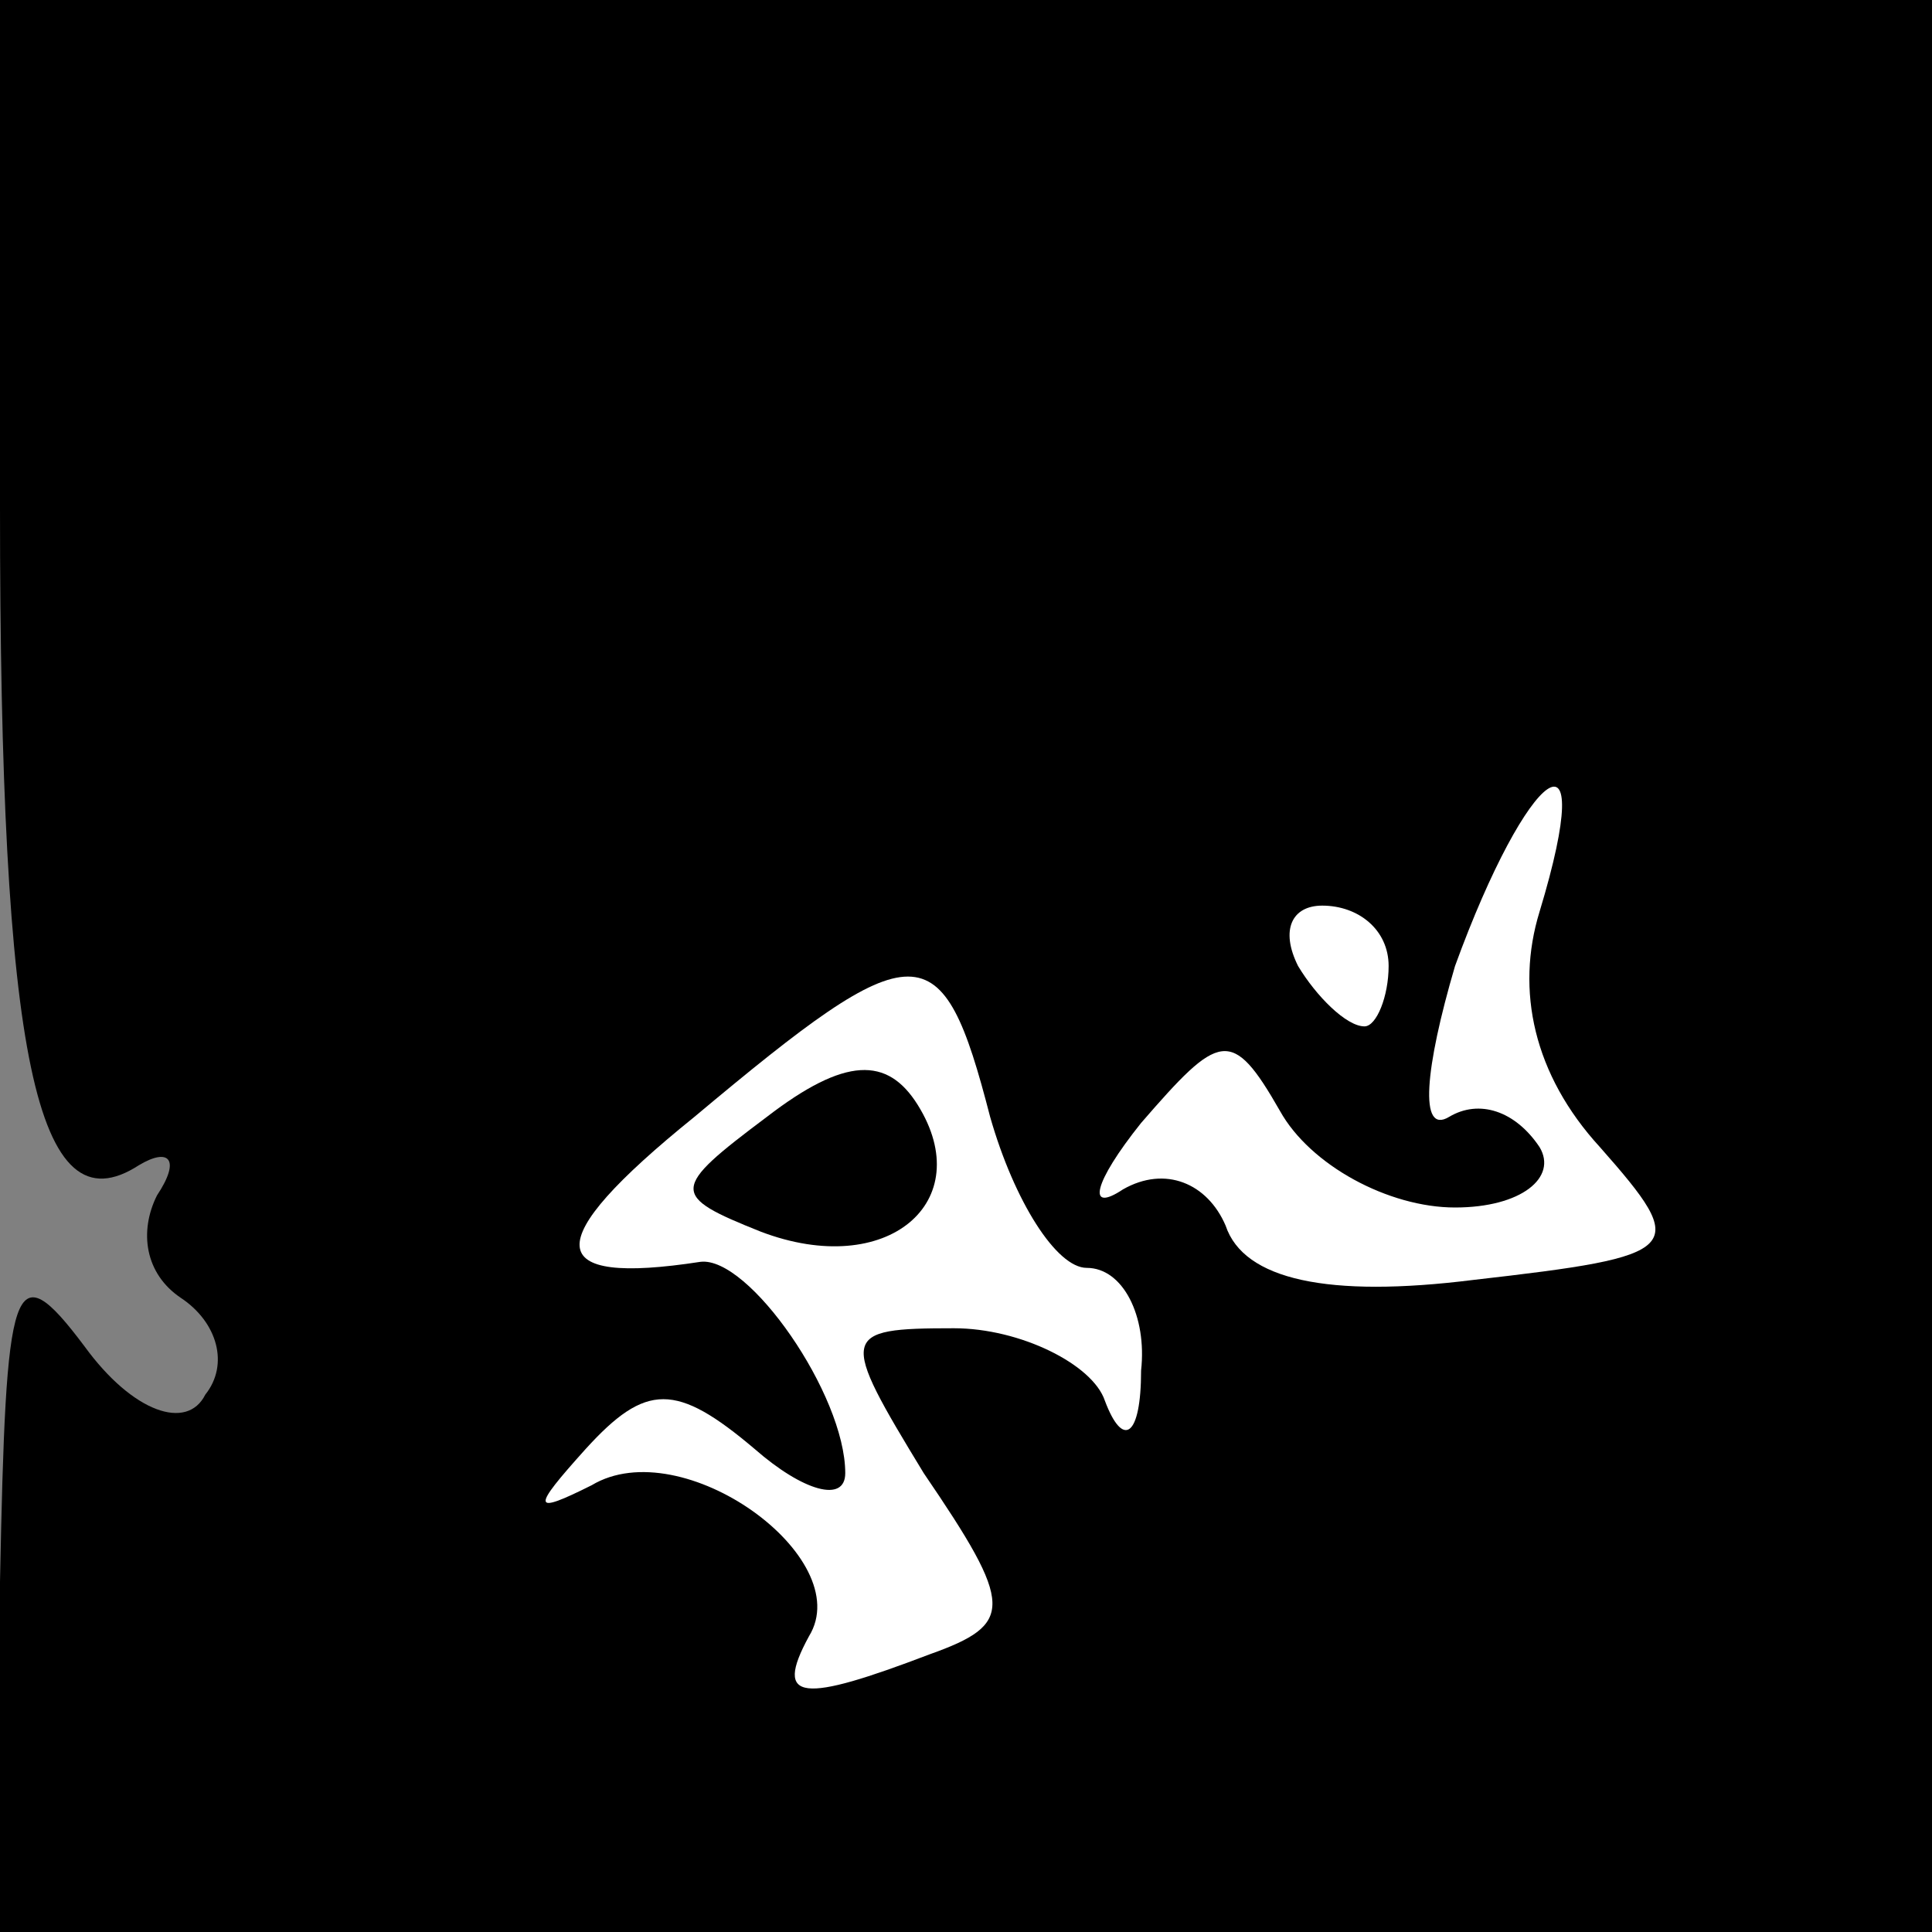 <?xml version="1.0" standalone="no"?>
<!DOCTYPE svg PUBLIC "-//W3C//DTD SVG 20010904//EN"
 "http://www.w3.org/TR/2001/REC-SVG-20010904/DTD/svg10.dtd">
<svg version="1.0" xmlns="http://www.w3.org/2000/svg"
 width="32pt" height="32pt" viewBox="0 0 32 32"
 preserveAspectRatio="xMidYMid meet">
<rect x="0" y="0" width="32" height="32" fill="#808080" stroke="none"/>
<g transform="translate(0,32) scale(0.1,-0.1)"
fill="#000000" stroke="none">
<path fill="#000000" stroke="none" d="M0 236 c0 -91 6 -120 23 -109 5 3 7 1
3 -5 -3 -6 -2 -13 4 -17 6 -4 8 -11 4 -16 -3 -6 -12 -3 -20 8 -12 16 -13 11
-14 -39 l0 -58 160 0 160 0 0 160 0 160 -160 0 -160 0 0 -84z"/>
<path fill="#ffffff" stroke="none" d="M255 169 c-4 -13 -1 -27 10 -39 15 -17
14 -18 -21 -22 -24 -3 -38 0 -41 9 -3 7 -10 10 -17 6 -6 -4 -5 1 3 11 13 15
15 16 23 2 5 -9 18 -16 29 -16 11 0 17 5 14 10 -4 6 -10 8 -15 5 -5 -3 -4 8 1
25 12 33 24 42 14 9z"/>
<path fill="#ffffff" stroke="none" d="M230 160 c0 -5 -2 -10 -4 -10 -3 0 -8
5 -11 10 -3 6 -1 10 4 10 6 0 11 -4 11 -10z"/>
<path fill="#ffffff" stroke="none" d="M164 135 c4 -14 11 -25 16 -25 6 0 10
-8 9 -17 0 -11 -3 -13 -6 -5 -2 6 -14 12 -25 12 -19 0 -19 -1 -5 -24 15 -22
15 -25 1 -30 -21 -8 -26 -8 -20 3 8 13 -21 34 -36 25 -10 -5 -10 -4 -1 6 10
11 15 11 28 0 8 -7 15 -9 15 -4 0 13 -16 36 -24 35 -26 -4 -27 3 -1 24 37 31
41 31 49 0z"/>
<path fill="#000000" stroke="none" d="M127 135 c-16 -12 -16 -13 -1 -19 21
-8 36 5 26 21 -5 8 -12 8 -25 -2z"/>
</g>
</svg>
